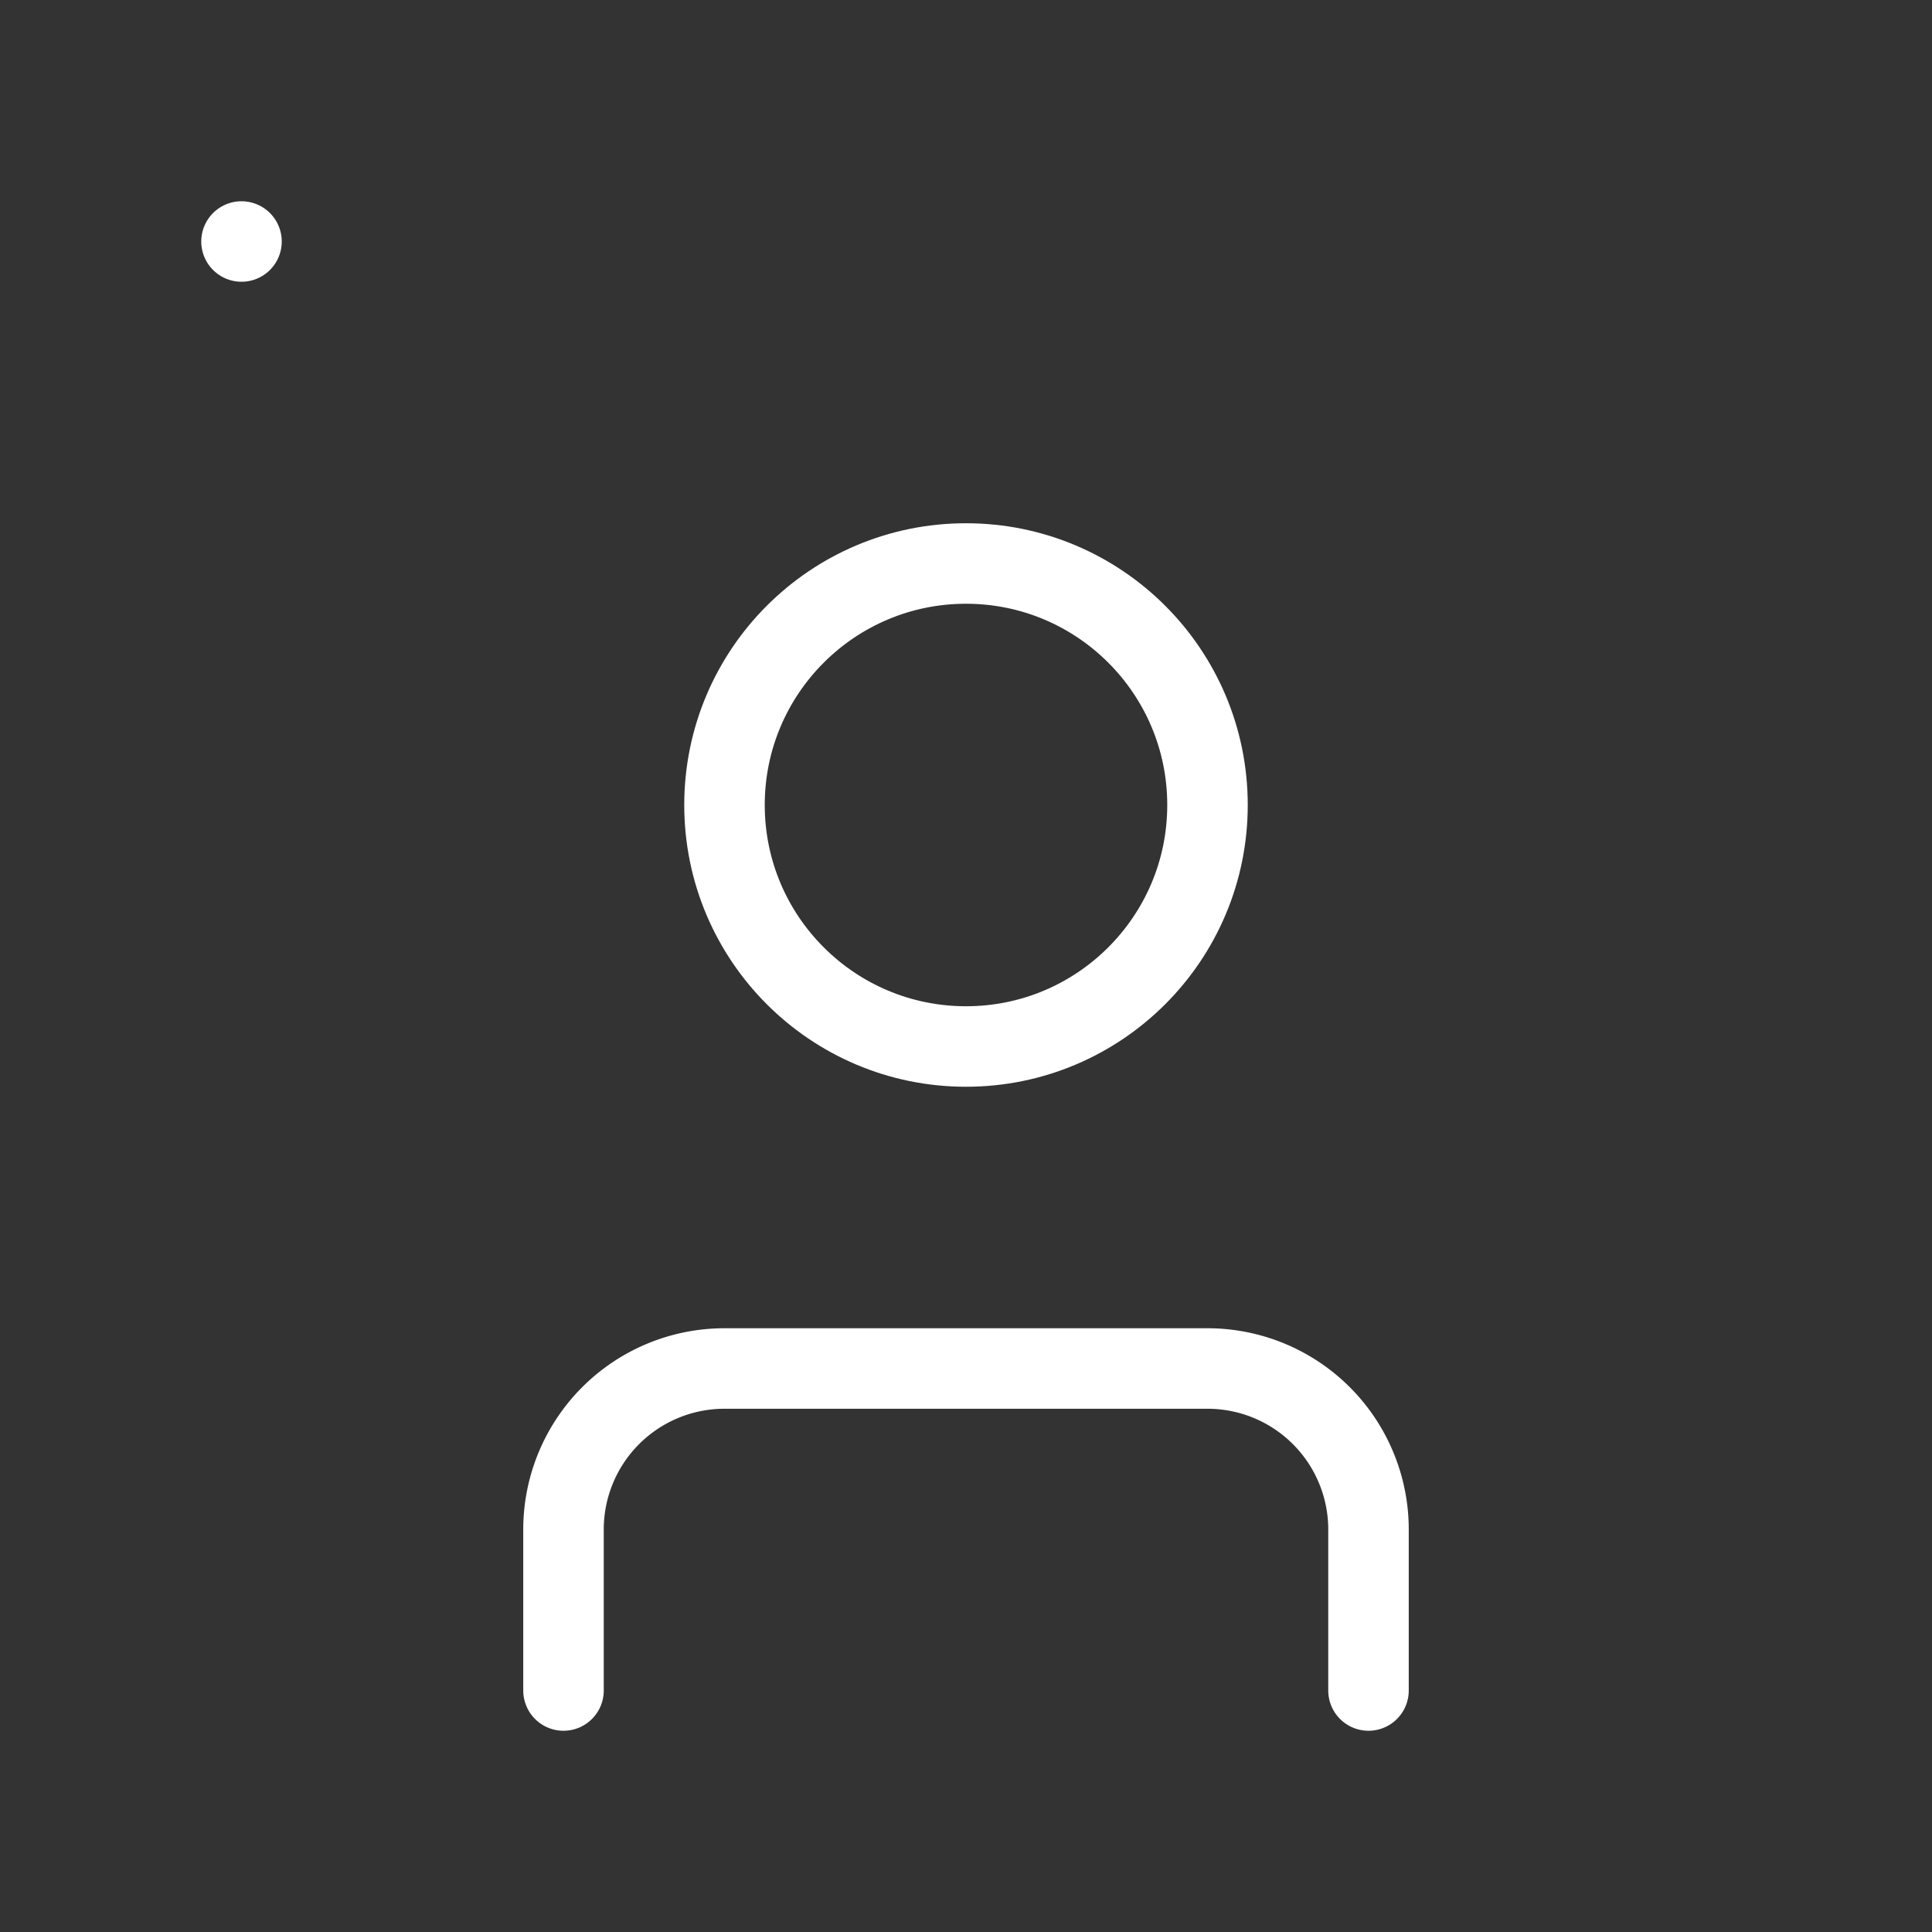 <svg  
  xmlns="http://www.w3.org/2000/svg"


  viewBox="0 0 24 24"
  fill="none"
  stroke="white"
stroke-linecap="round"
  stroke-linejoin="round"
           width="20" height="20">
  <rect x="0" y="0" width="24" height="24" fill="#333333" stroke="none"/>
  <rect   x="3" y="3" rx="2" />
  <circle cx="12" cy="10" r="3" />
  <path stroke="white" d="M7 21v-2a2 2 0 0 1 2-2h6a2 2 0 0 1 2 2v2" />
</svg>
